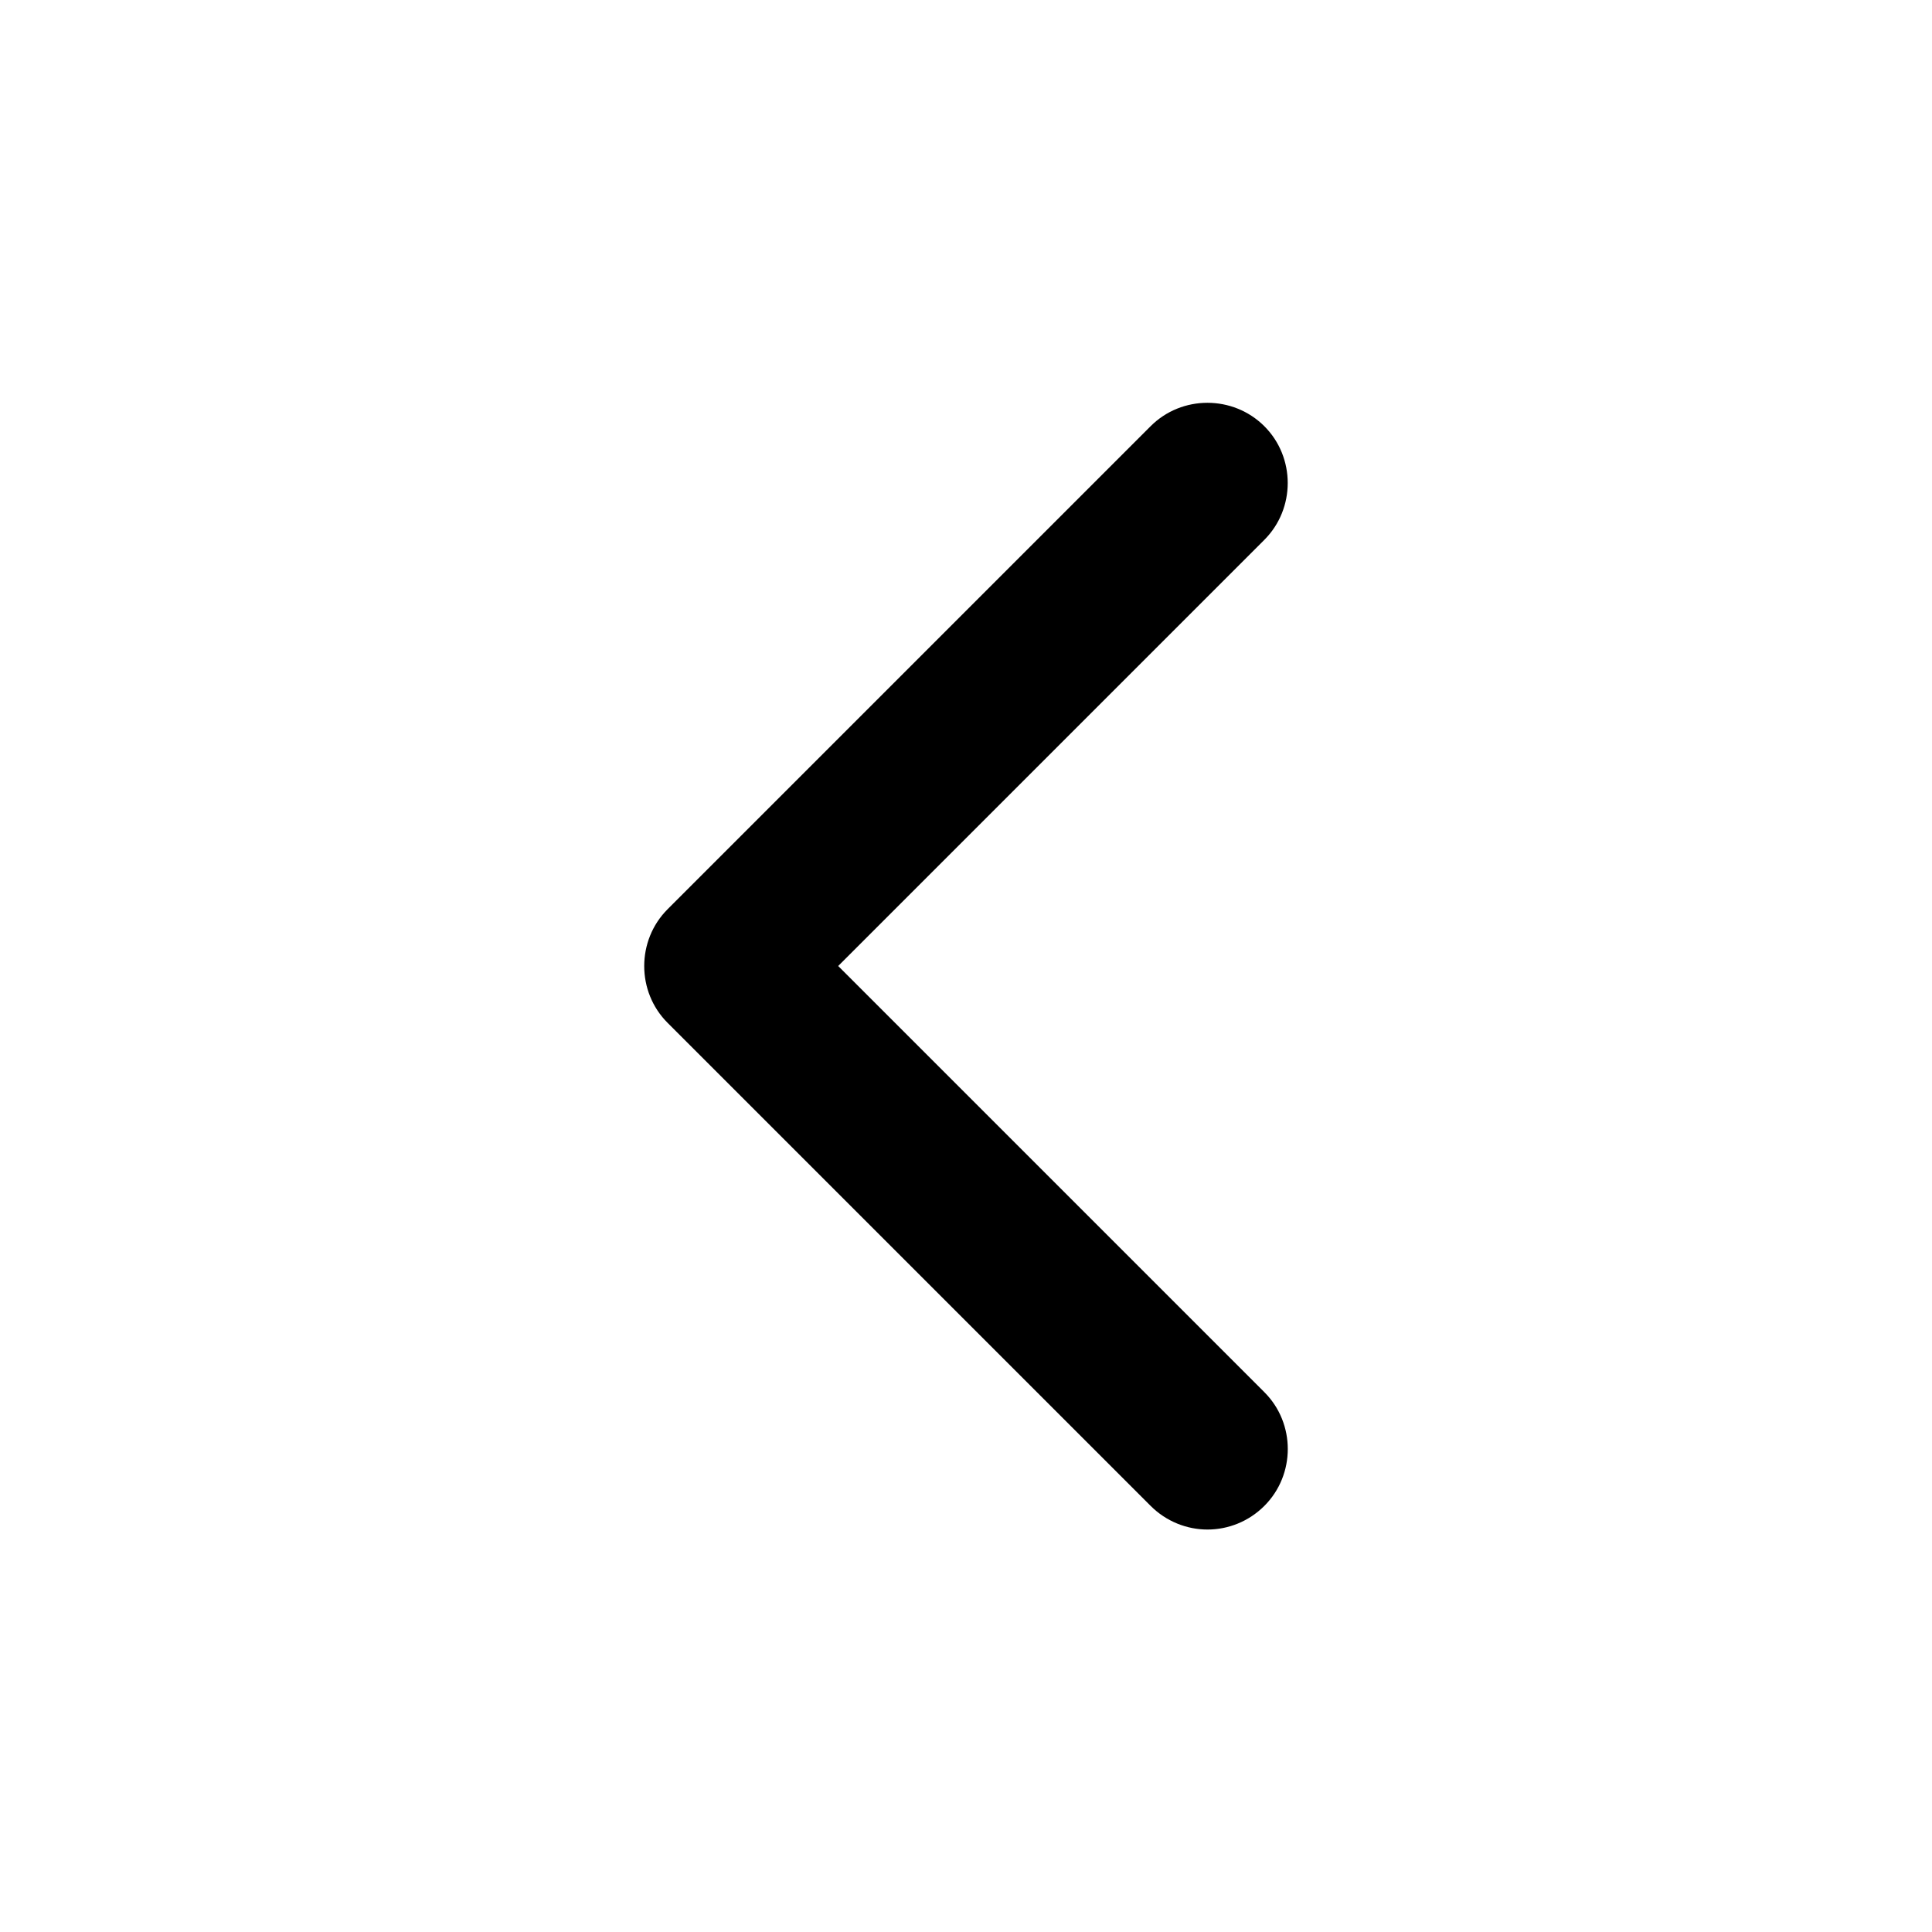 <!-- Generated by IcoMoon.io -->
<svg version="1.1" xmlns="http://www.w3.org/2000/svg" width="32" height="32" viewBox="0 0 32 32">
<title>chevron-left</title>
<path d="M13.883 16l7.058-7.058c0.517-0.517 0.517-1.367 0-1.883s-1.367-0.517-1.883 0l-8 8c-0.517 0.517-0.517 1.367 0 1.883l8 8c0.258 0.258 0.6 0.392 0.942 0.392s0.683-0.133 0.942-0.392c0.517-0.517 0.517-1.367 0-1.883l-7.058-7.058z"></path>
</svg>
